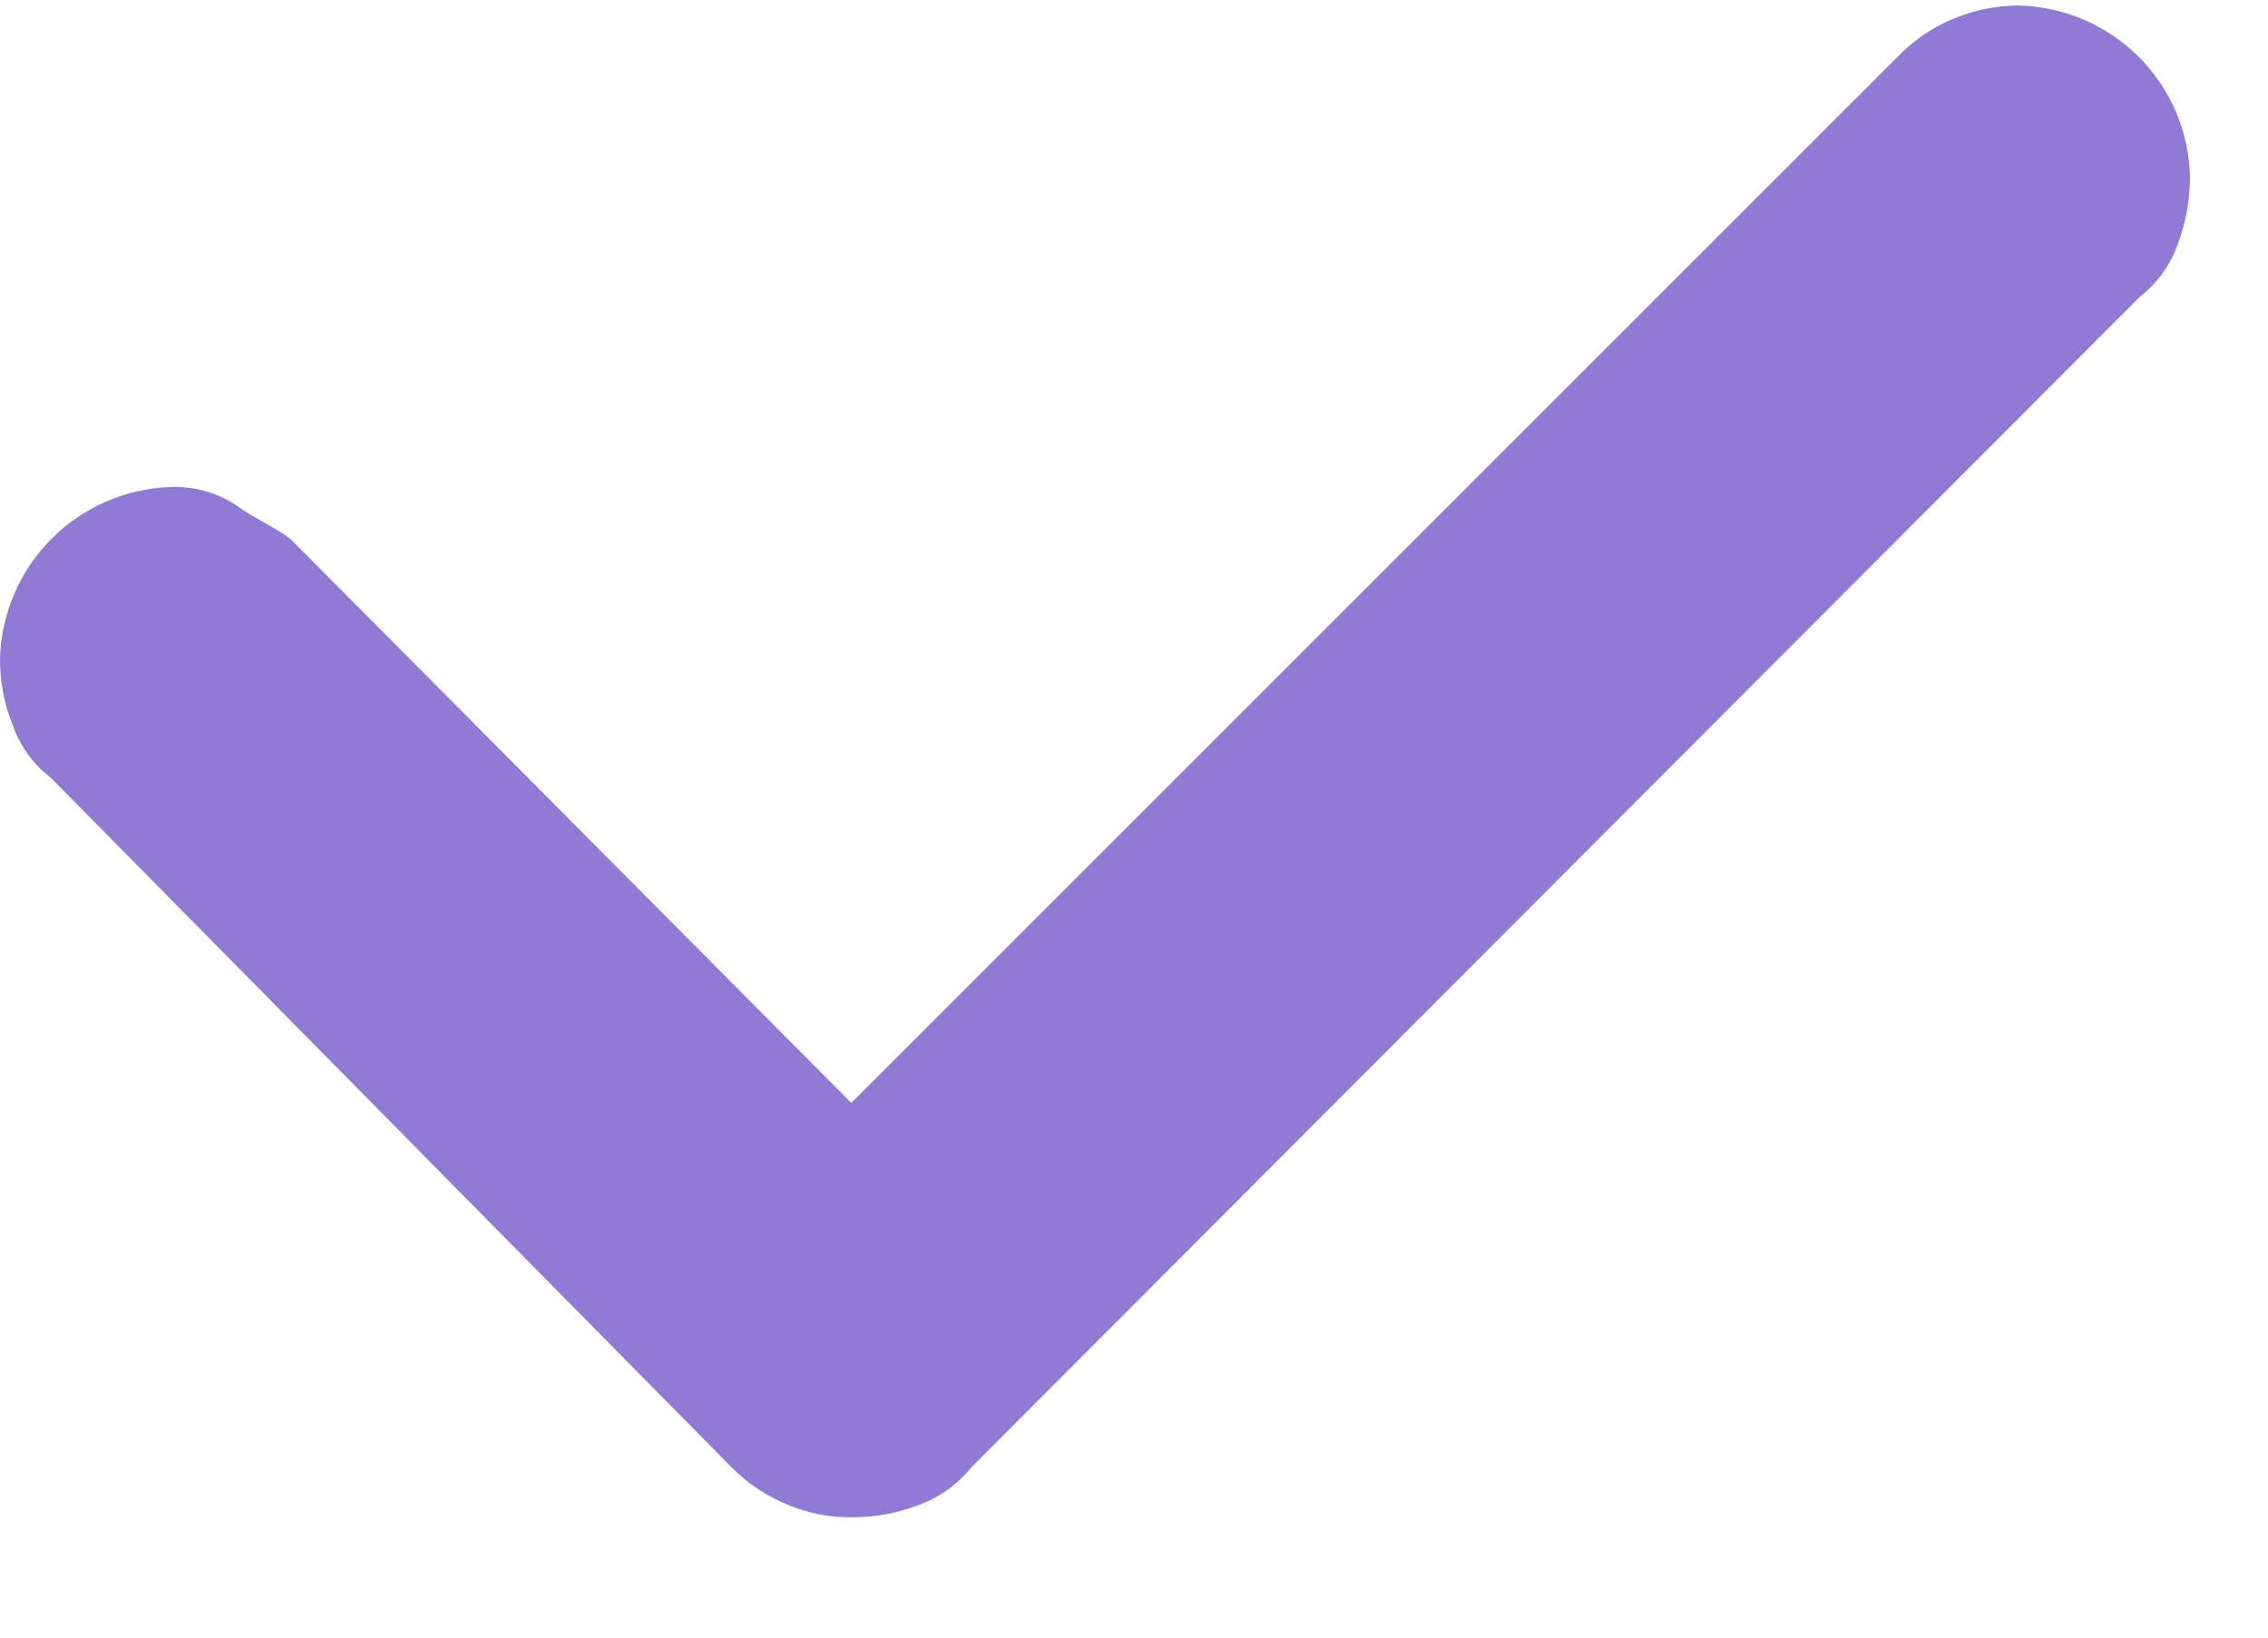 <svg fill="none" height="13" viewBox="0 0 18 13" width="18" xmlns="http://www.w3.org/2000/svg"><path d="m6.756 8.755 8.313-8.313c.126-.128.276-.23.443-.297.161-.066.334-.101.508-.101.358.008.7.153.954.407.254.254.399.595.407.954-.001.186-.035.37-.101.544-.059.161-.162.302-.297.407l-9.273 9.291c-.107.134-.249.237-.41.297-.173.068-.358.102-.544.101-.174.002-.347-.033-.508-.101-.166-.068-.317-.169-.443-.297l-5.404-5.475c-.136-.104-.239-.246-.297-.407-.071-.172-.106-.357-.104-.544.012-.355.158-.692.409-.944.251-.252.588-.398.943-.411.18-.007.358.04.511.137.134.101.297.169.44.273z" fill="#8f7bd6"/></svg>